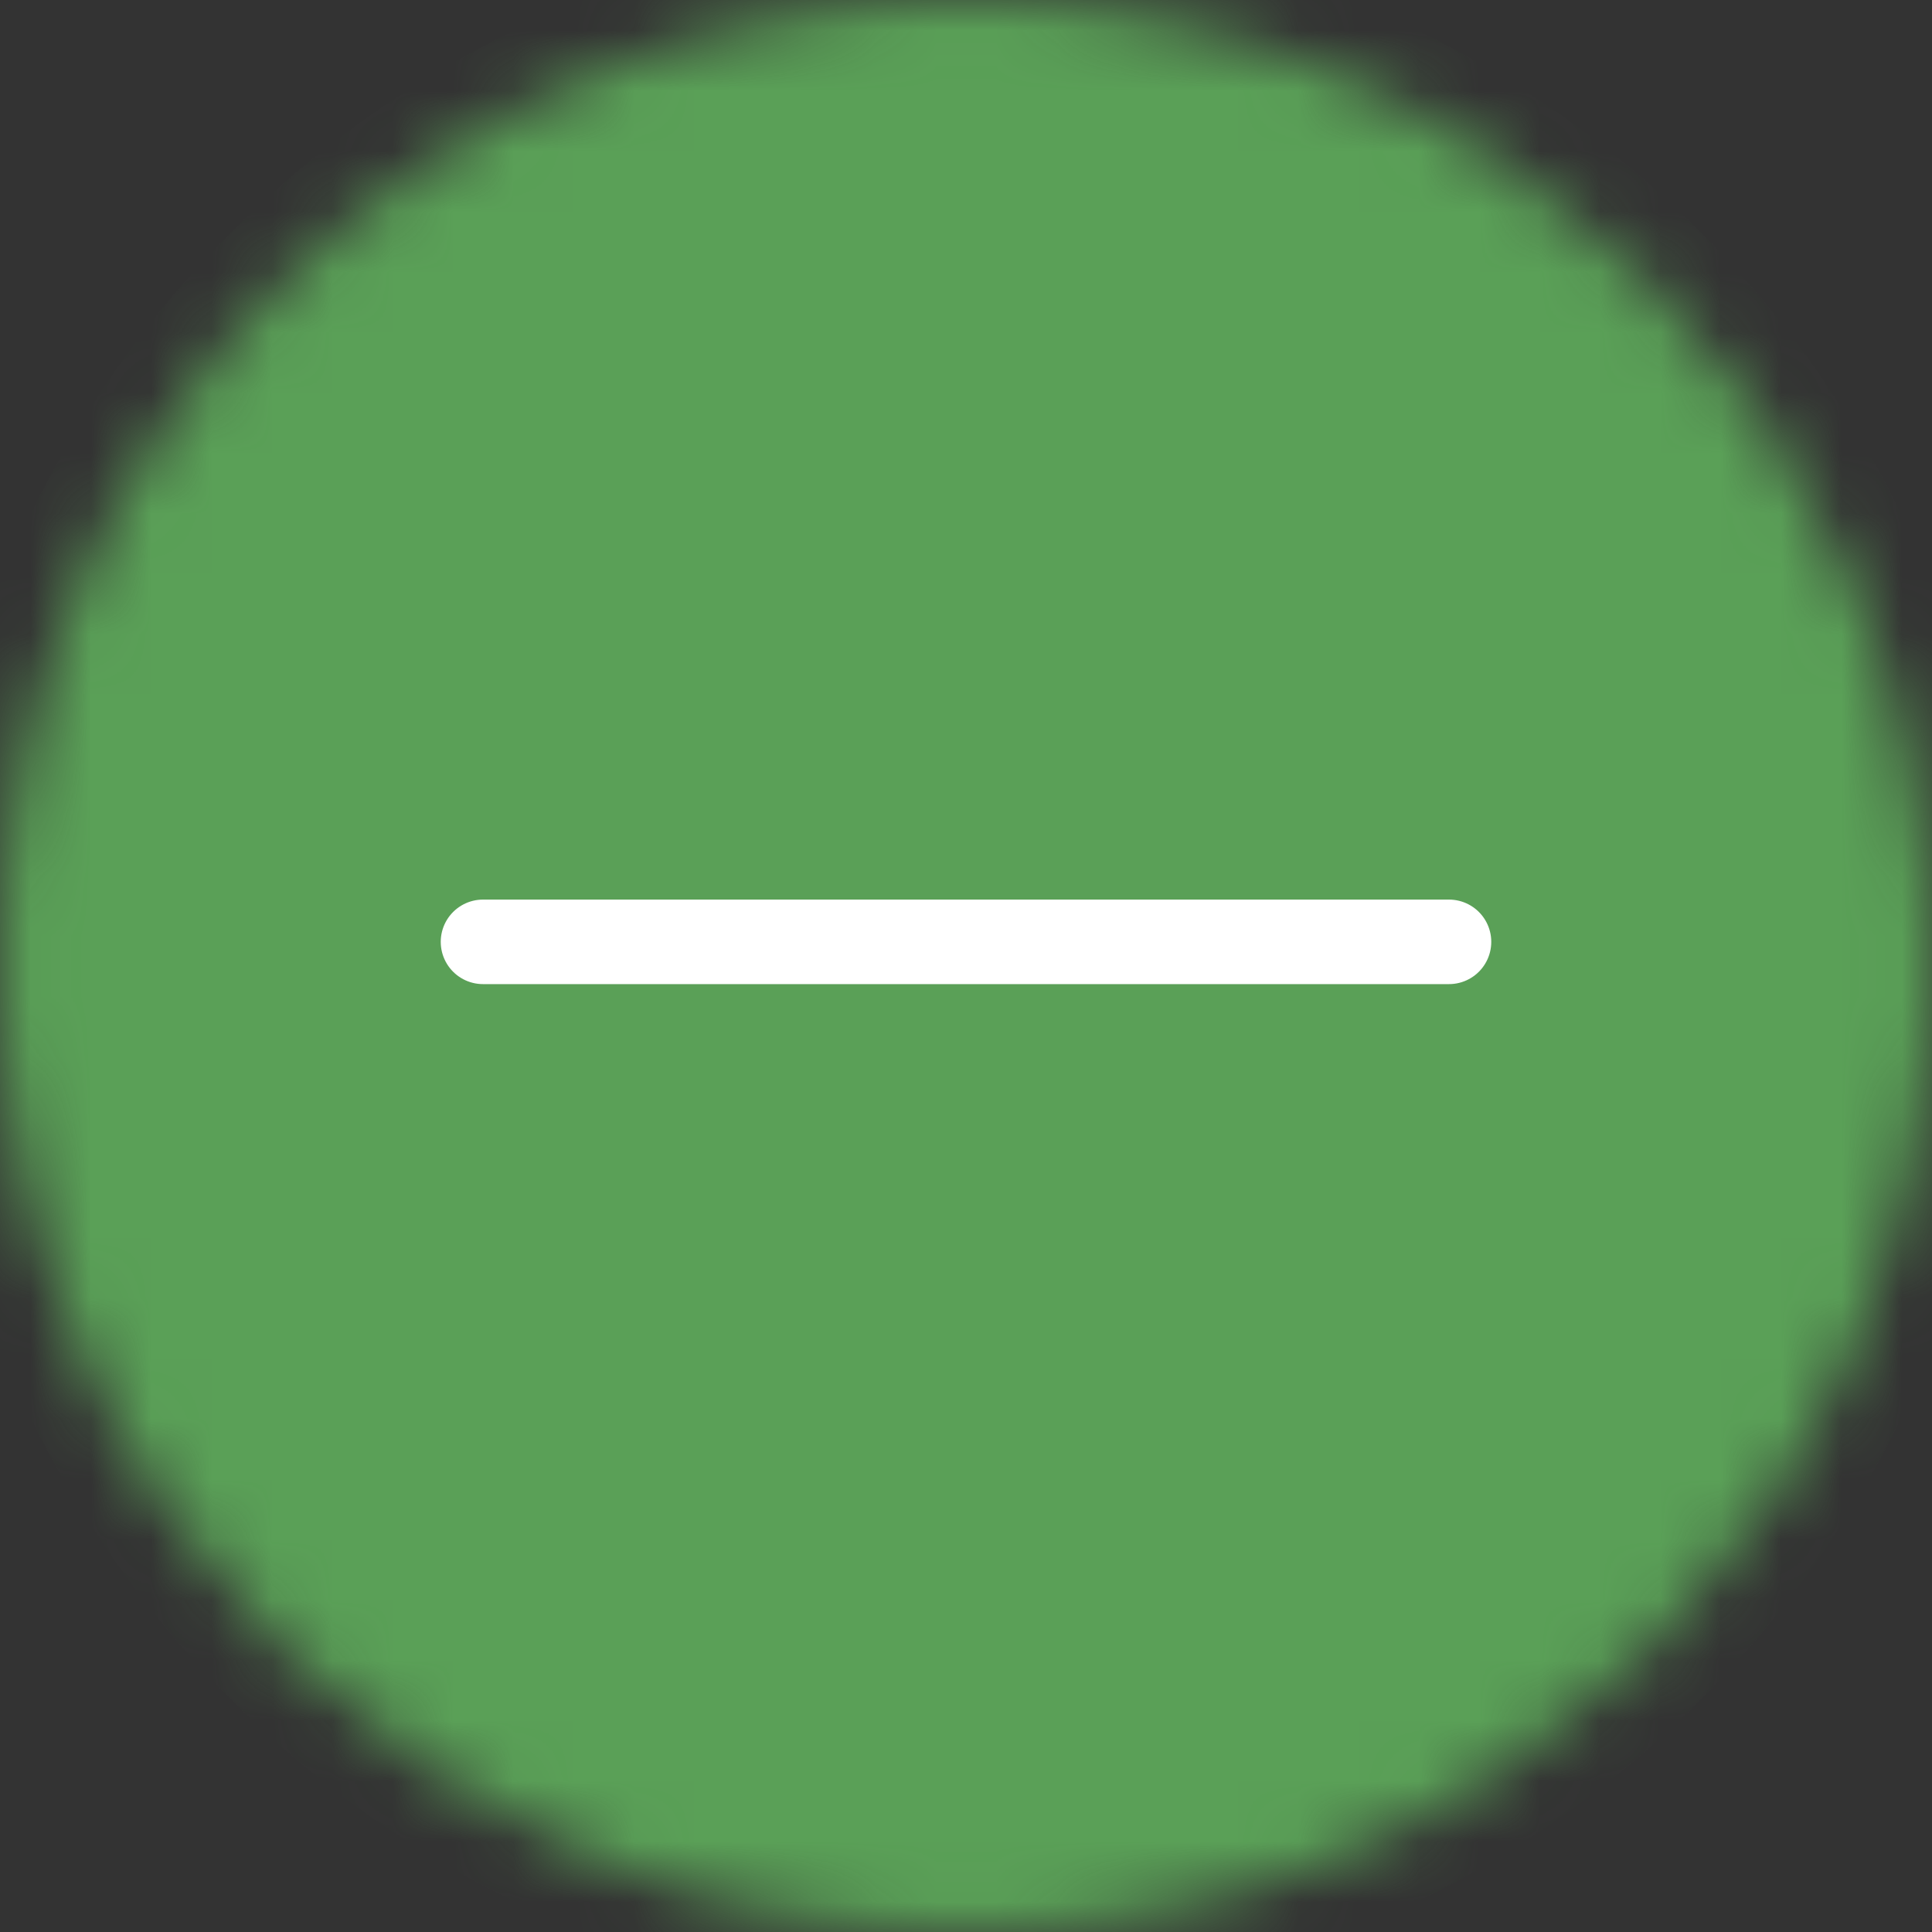 <svg width="32" height="32" viewBox="0 0 32 32" xmlns="http://www.w3.org/2000/svg" xmlns:xlink="http://www.w3.org/1999/xlink"><rect x="0" y="0" width="32" height="32" fill="#333333" stroke="none"/><title>IconDecreaseItem2-Hover</title><defs><path d="M32 16c0 8.835-7.165 16-16 16-8.838 0-16-7.165-16-16C0 7.162 7.162 0 16 0c8.835 0 16 7.162 16 16z" id="a"/><mask id="b" x="0" y="0" width="32" height="32" fill="#fff"><use xlink:href="#a"/></mask></defs><g fill="none" fill-rule="evenodd" stroke-linecap="round" stroke-linejoin="round"><use stroke="#5AA057" mask="url(#b)" stroke-width="2.4" fill="#5AA057" xlink:href="#a"/><path d="M24 15.6H8" stroke="#FFF" stroke-width="1.4"/></g></svg>